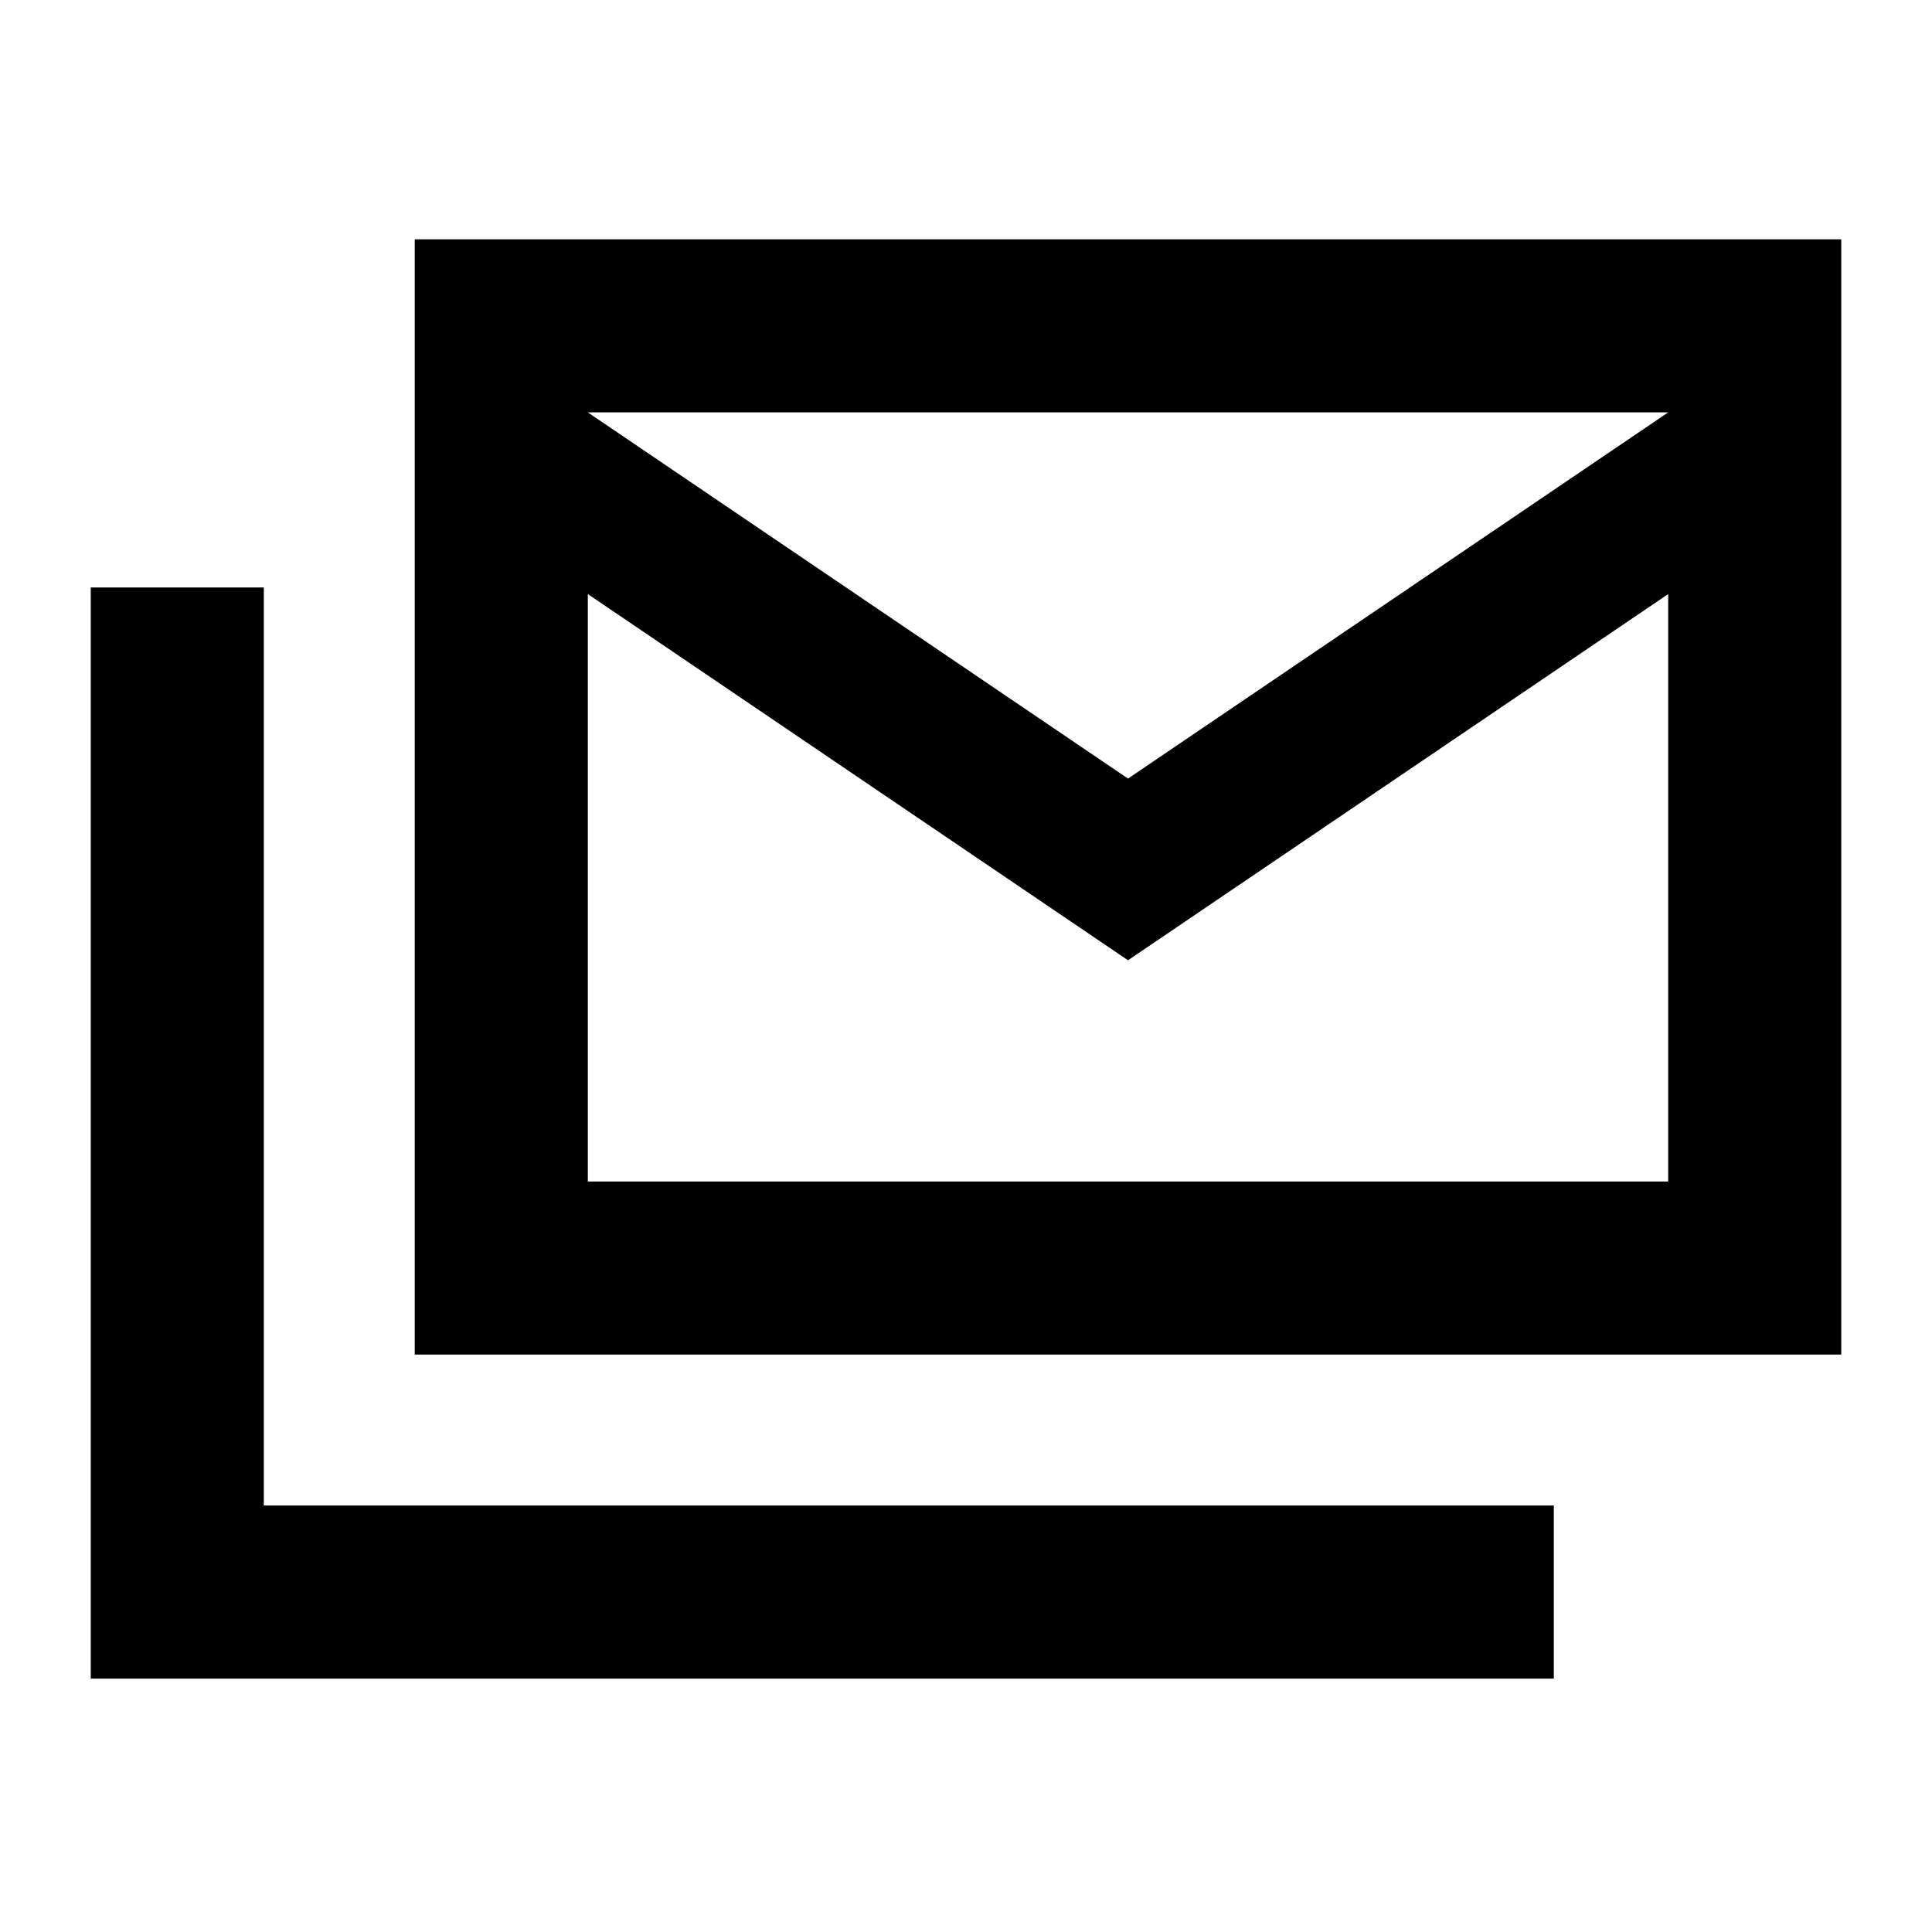 <svg xmlns="http://www.w3.org/2000/svg" height="24" viewBox="0 -960 960 960" width="24"><path d="M206.087-286.913v-554.174h708.826v554.174H206.087ZM560.5-482.848 292.087-664.804v291.891h536.826v-291.891L560.5-482.848Zm0-90.283 268.413-181.956H292.087L560.5-573.131ZM45.087-125.913v-542.174h86v456.174h641v86h-727Zm783.826-629.174H292.087h536.826Z"/></svg>